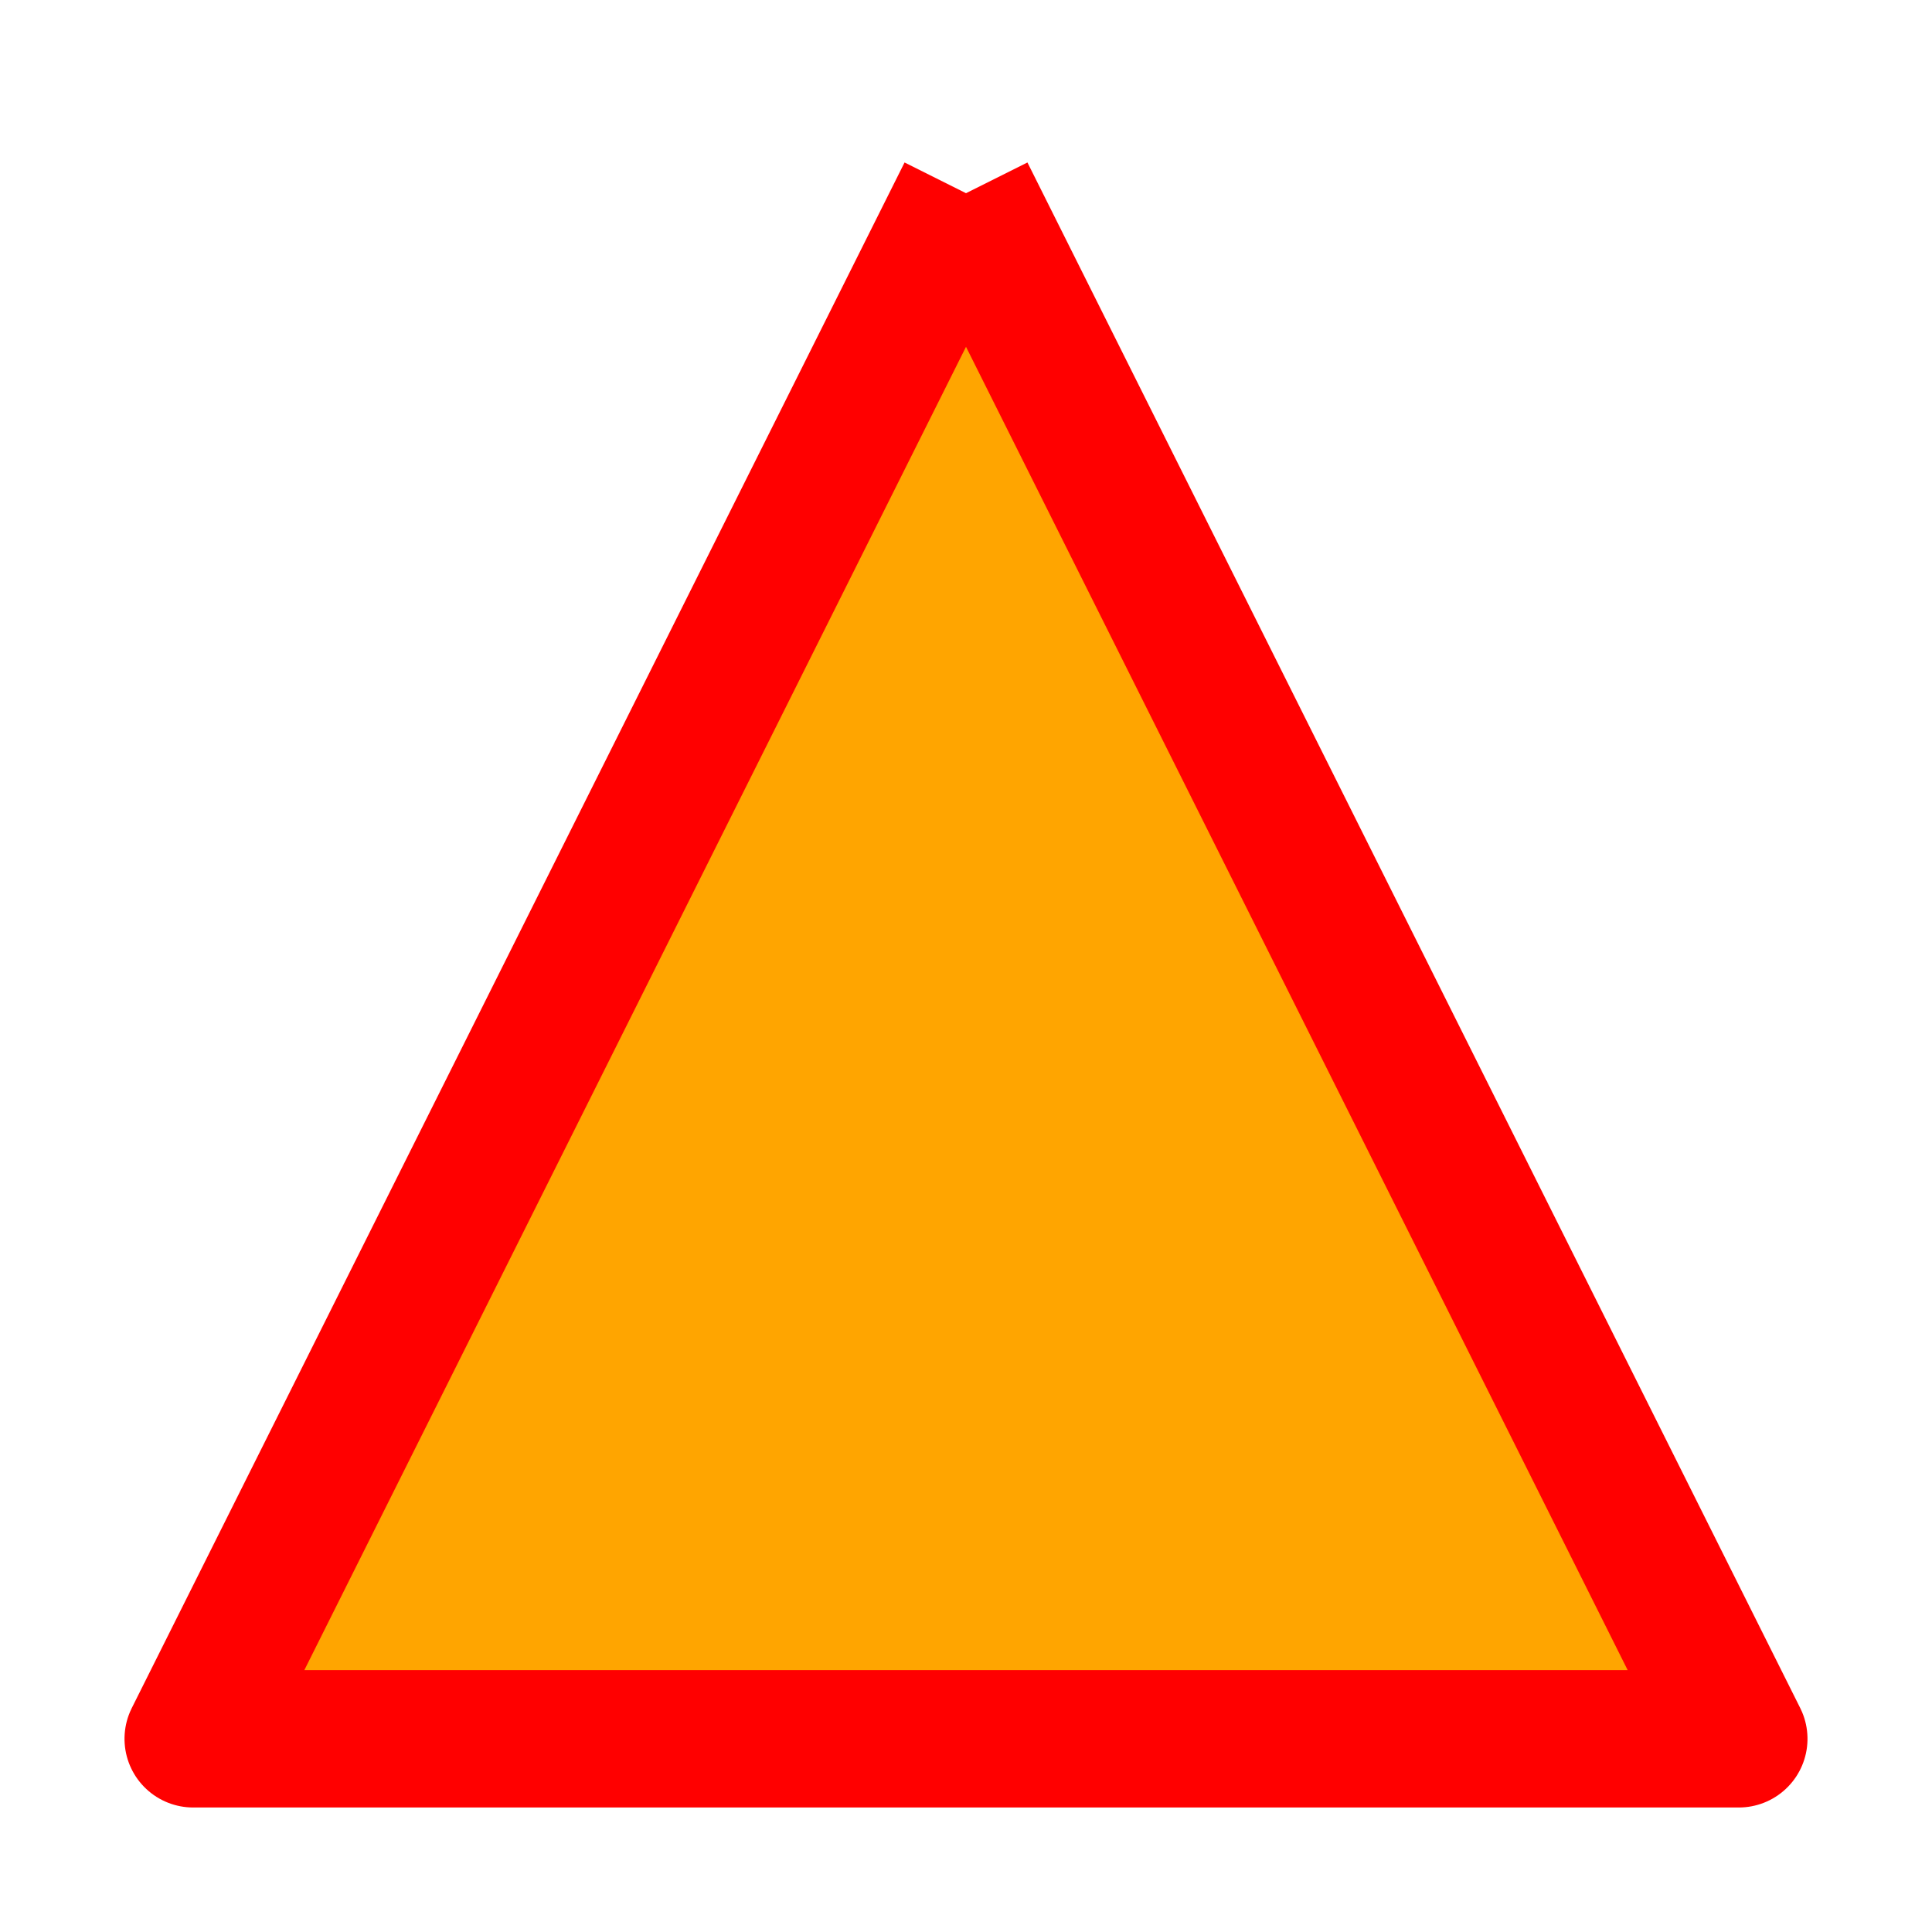 <svg height="30" width="30" xmlns="http://www.w3.org/2000/svg" xmlns:svg="http://www.w3.org/2000/svg" xmlns:xlink="http://www.w3.org/1999/xlink"><g id="group1" style="fill:#000;stroke:#000" transform="translate(15,15) scale(0.8) translate(-15,-15) rotate(90,15,15)"><polyline id="arrow1" points="0,15 30,0 30,30 0,15" style="fill:orange;stroke:red;stroke-linejoin:round;stroke-width:2pt"/></g></svg>